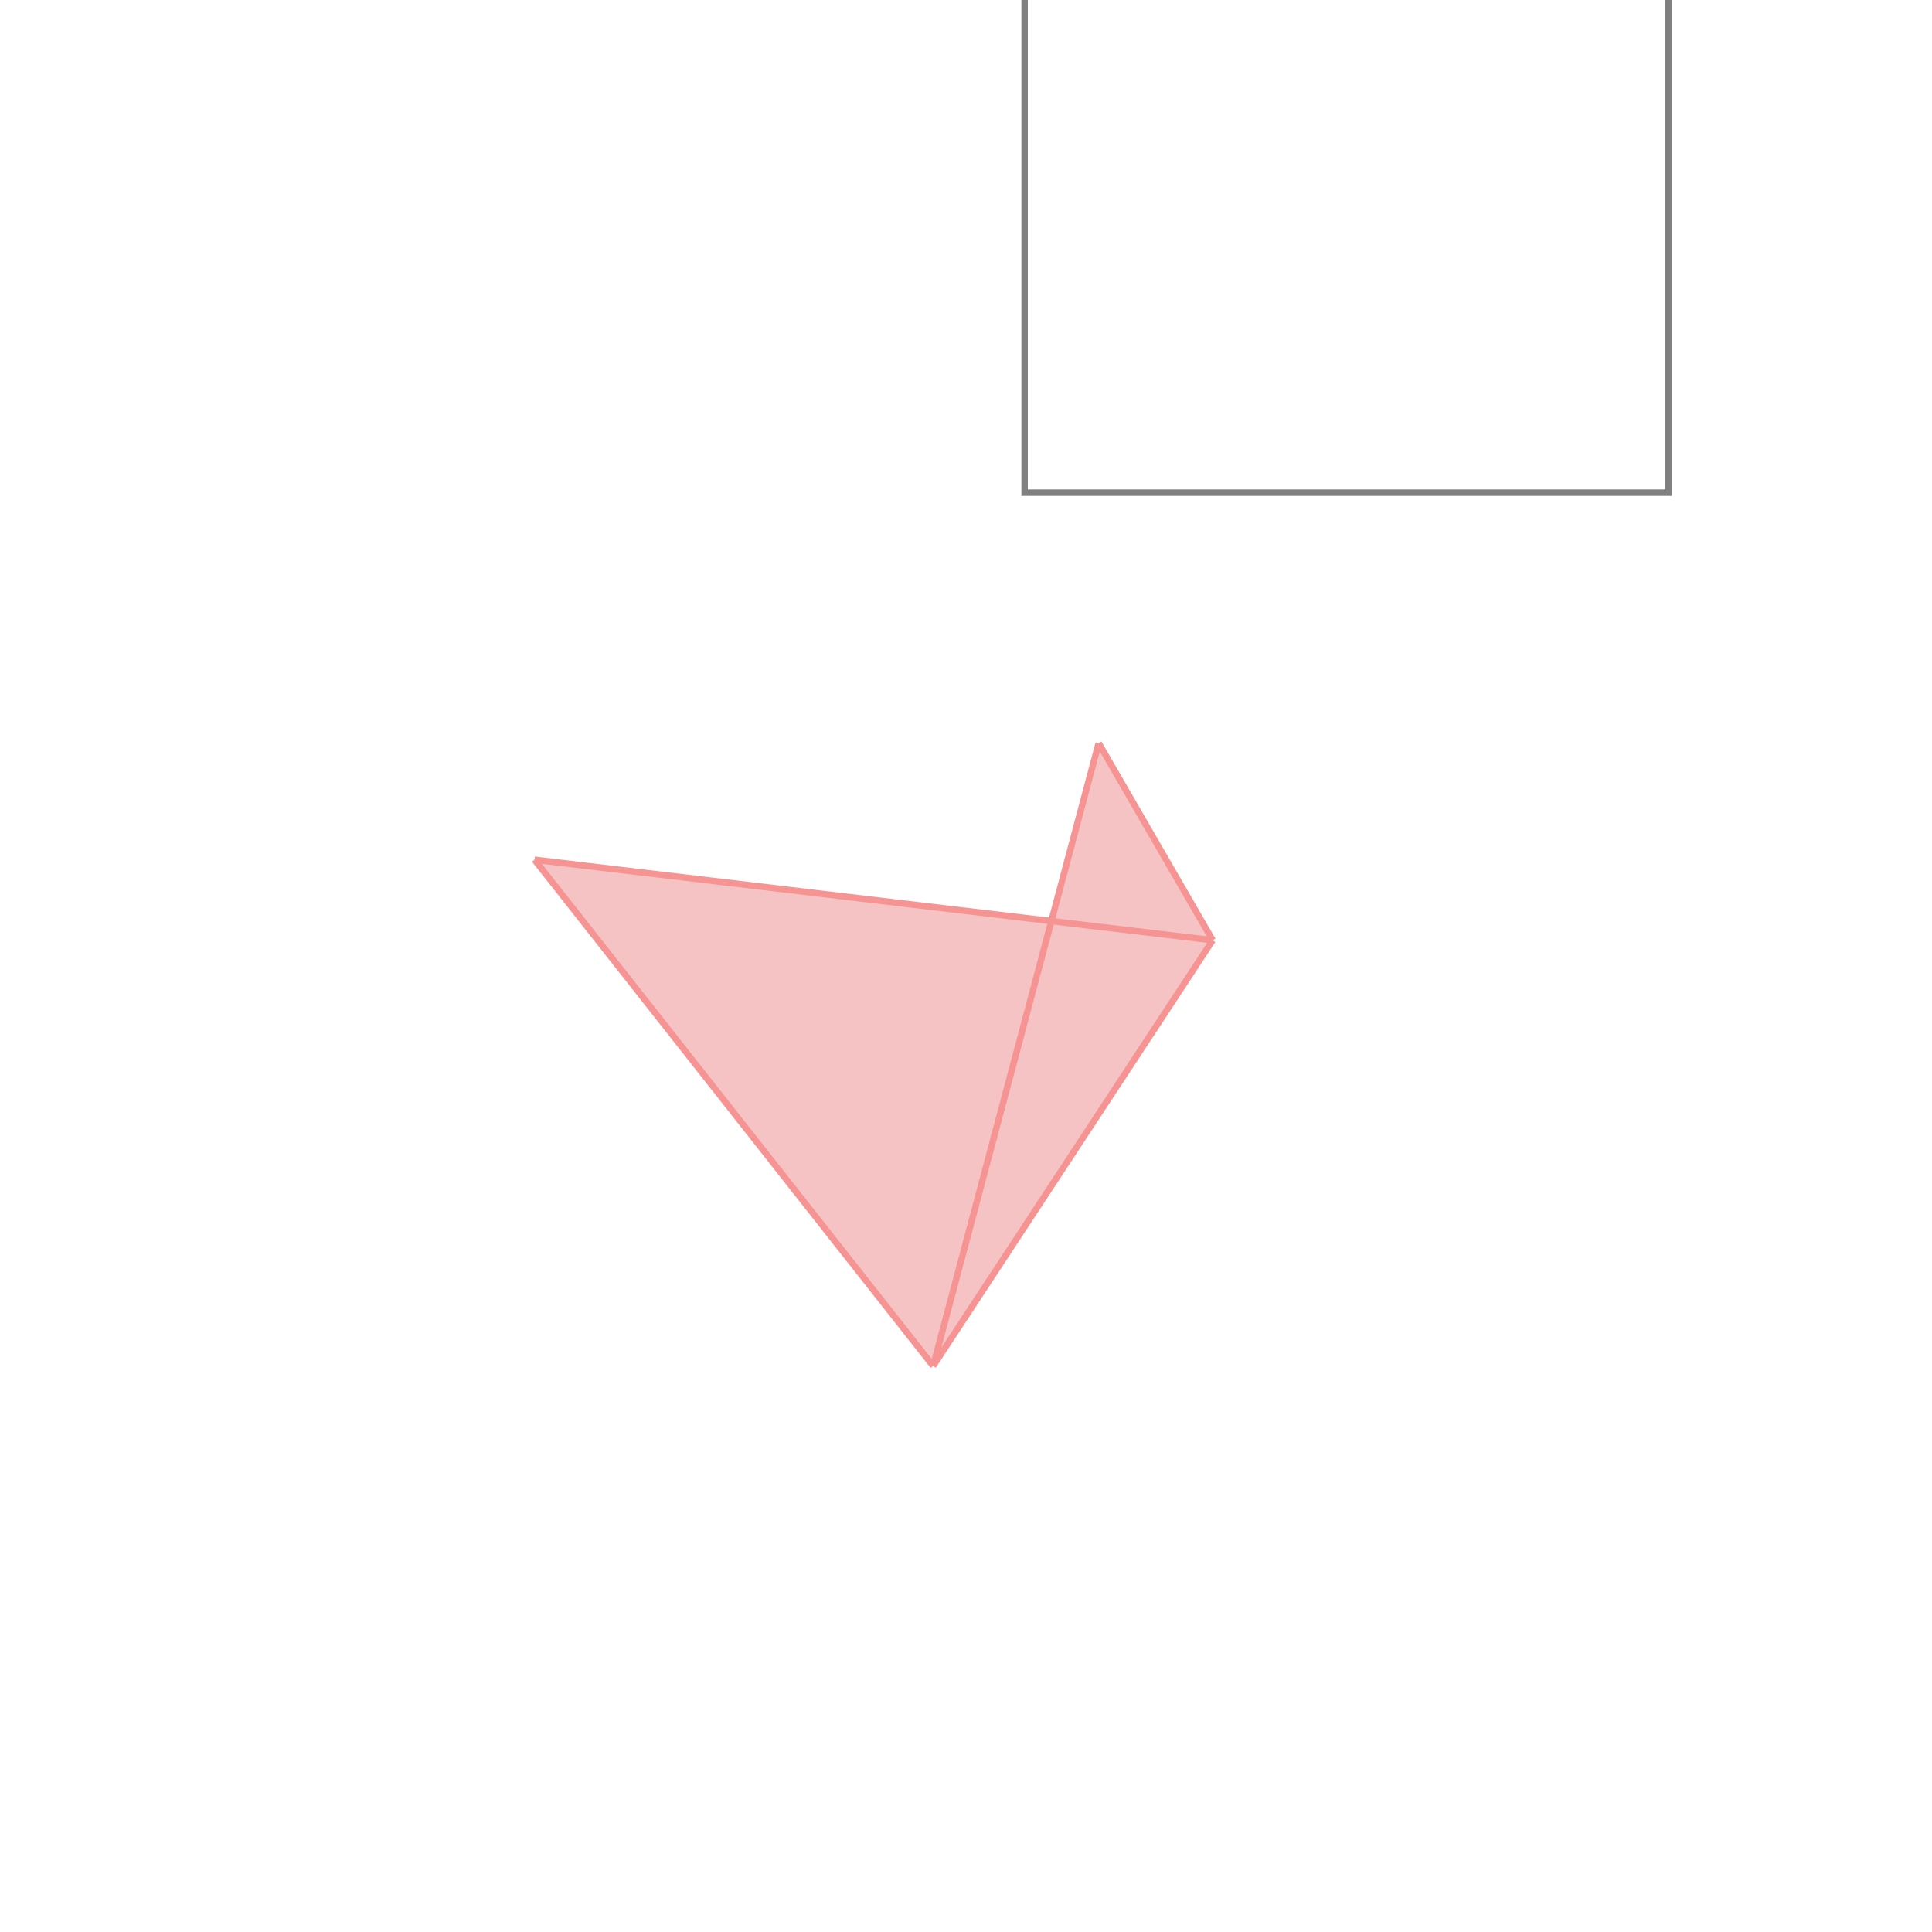 <svg xmlns="http://www.w3.org/2000/svg" viewBox="-1.5 -1.5 3 3">
<g transform="scale(1, -1)">
<path d="M-0.051 -0.621 L0.383 0.04 L0.206 0.346 L0.132 0.07 L-0.67 0.165 z " fill="rgb(245,195,195)" />
<path d="M0.091 0.735 L1.091 0.735 L1.091 1.735 L0.091 1.735  z" fill="none" stroke="rgb(128,128,128)" stroke-width="0.01" />
<line x1="0.383" y1="0.04" x2="-0.67" y2="0.165" style="stroke:rgb(246,147,147);stroke-width:0.01" />
<line x1="-0.051" y1="-0.621" x2="-0.67" y2="0.165" style="stroke:rgb(246,147,147);stroke-width:0.01" />
<line x1="-0.051" y1="-0.621" x2="0.383" y2="0.04" style="stroke:rgb(246,147,147);stroke-width:0.01" />
<line x1="-0.051" y1="-0.621" x2="0.206" y2="0.346" style="stroke:rgb(246,147,147);stroke-width:0.01" />
<line x1="0.383" y1="0.04" x2="0.206" y2="0.346" style="stroke:rgb(246,147,147);stroke-width:0.01" />
</g>
</svg>
